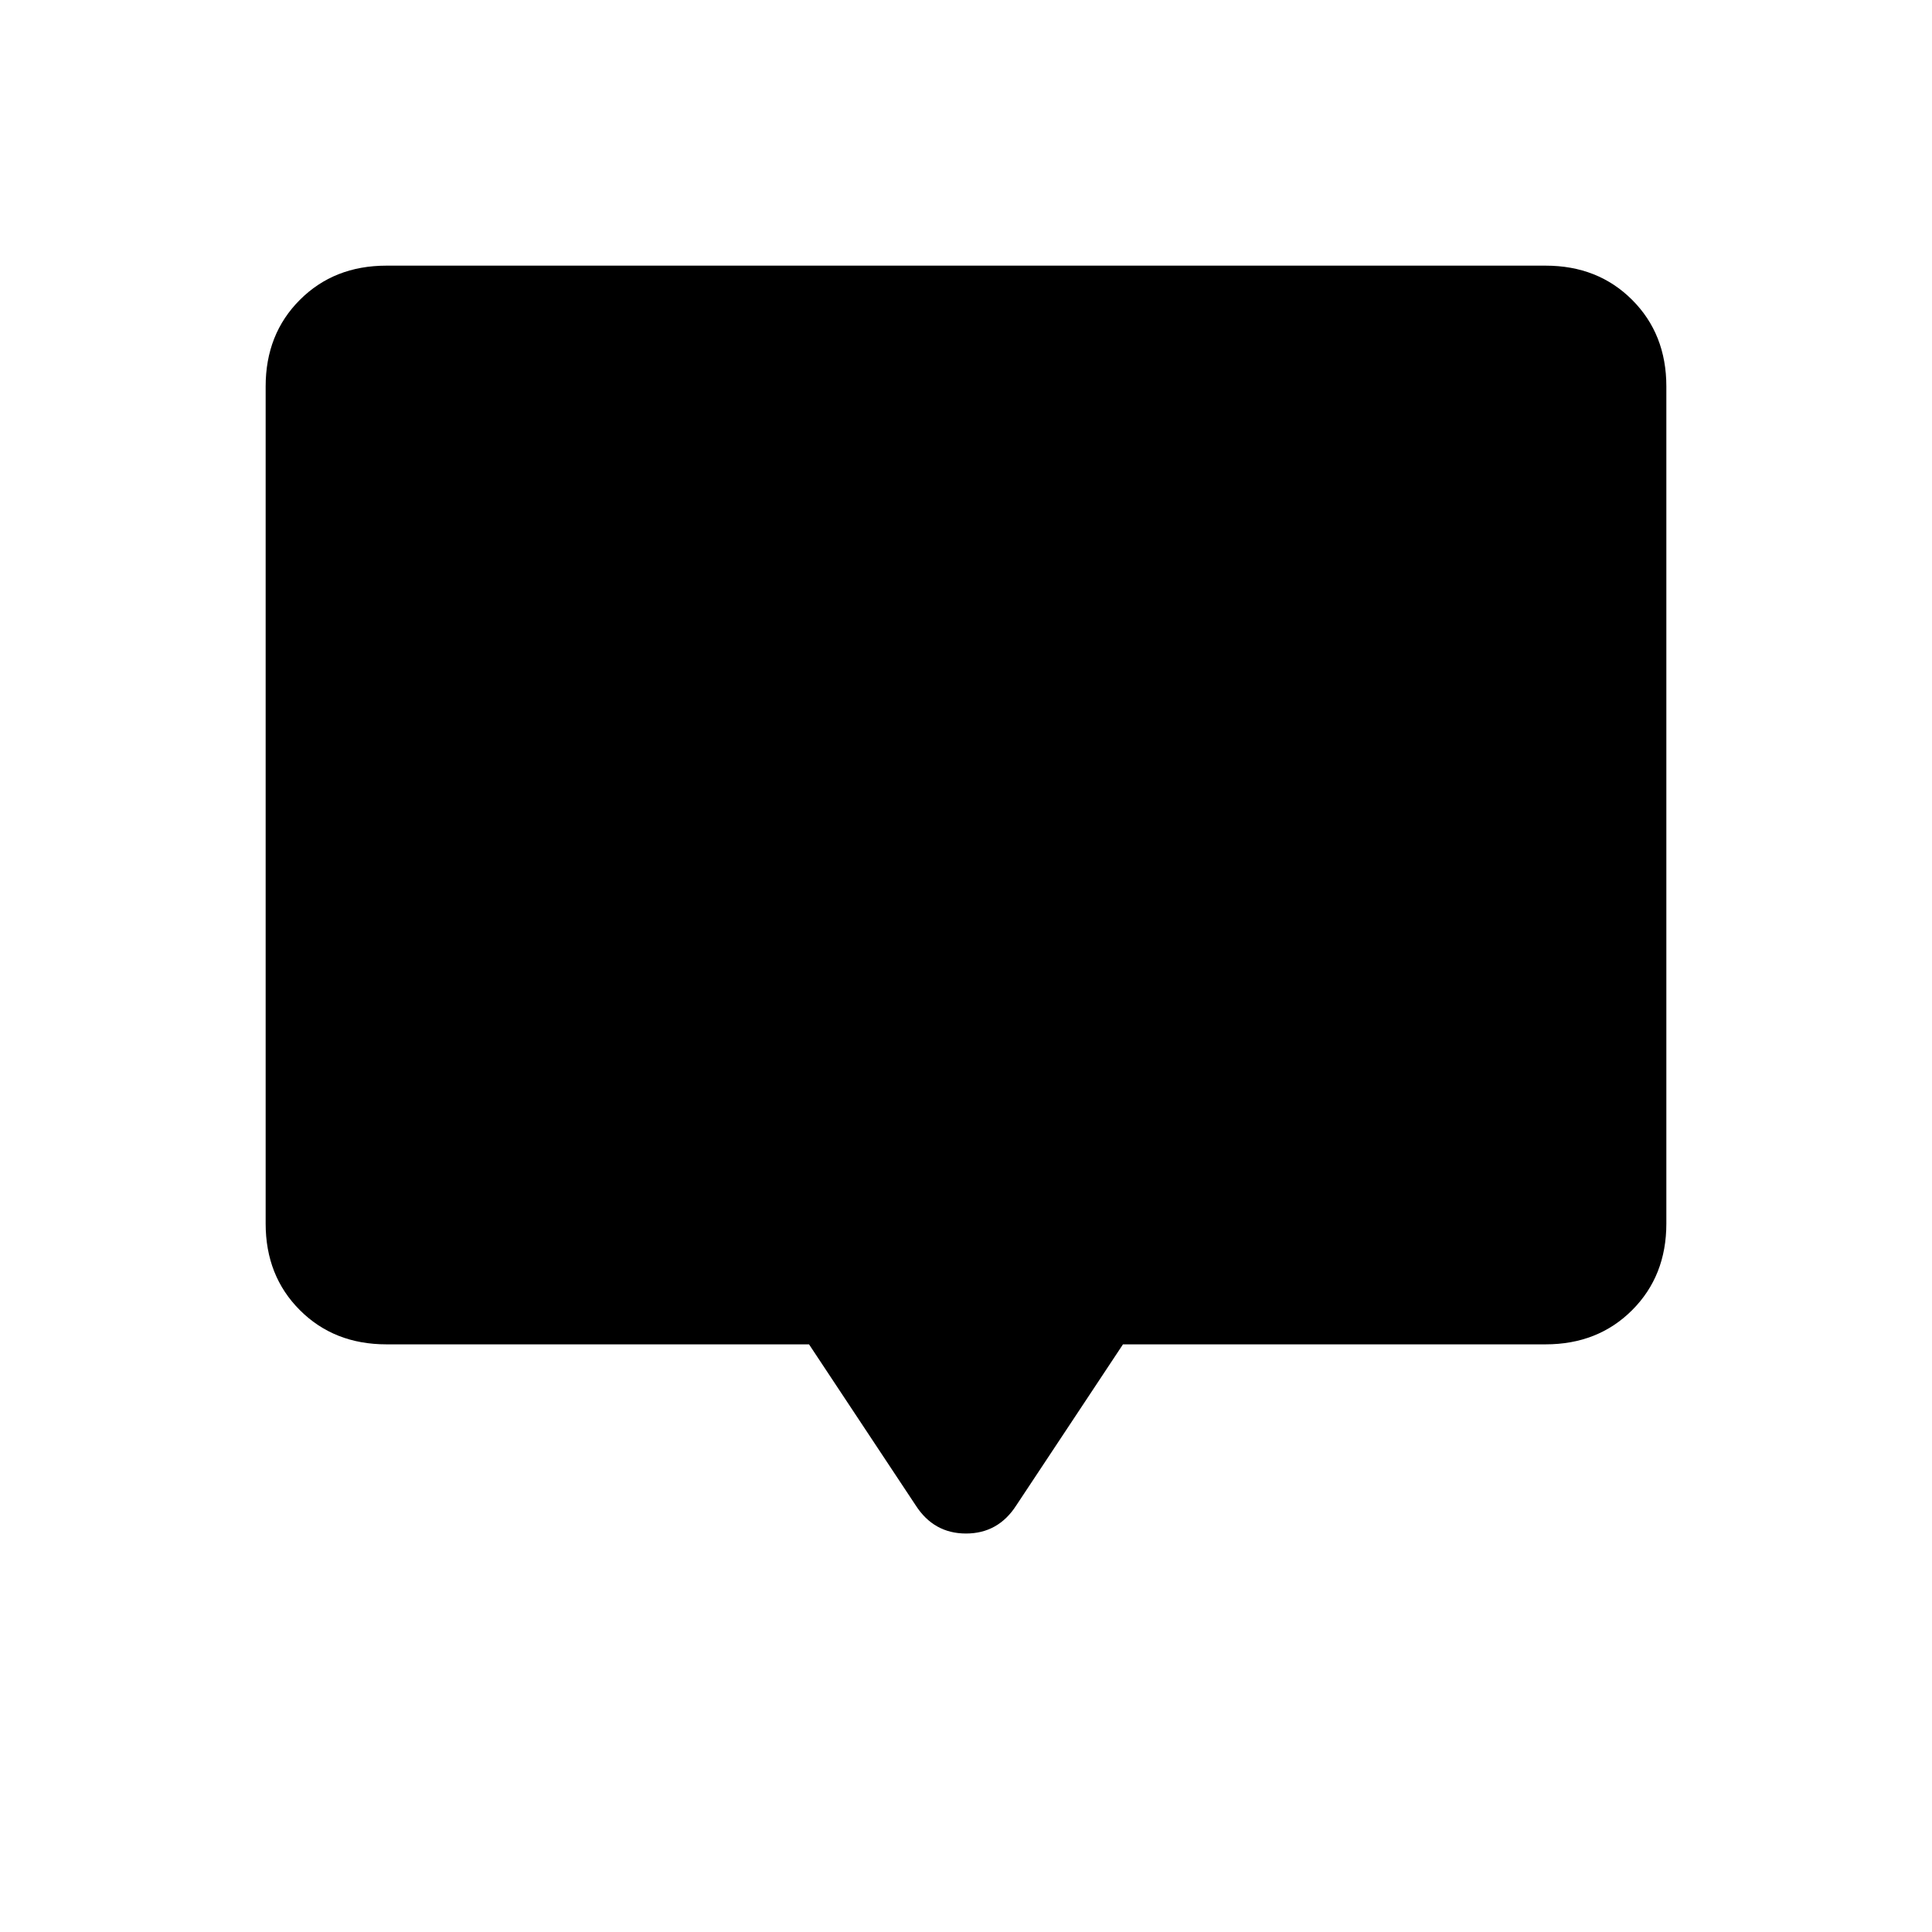 <svg xmlns="http://www.w3.org/2000/svg" height="24" viewBox="0 -960 960 960" width="24"><path d="M402-292H192q-26 0-43-17t-17-43v-416q0-26 17-43t43-17h576q26 0 43 17t17 43v416q0 26-17 43t-43 17H558l-53 80q-9 14-25 14t-25-14l-53-80Z"/></svg>
